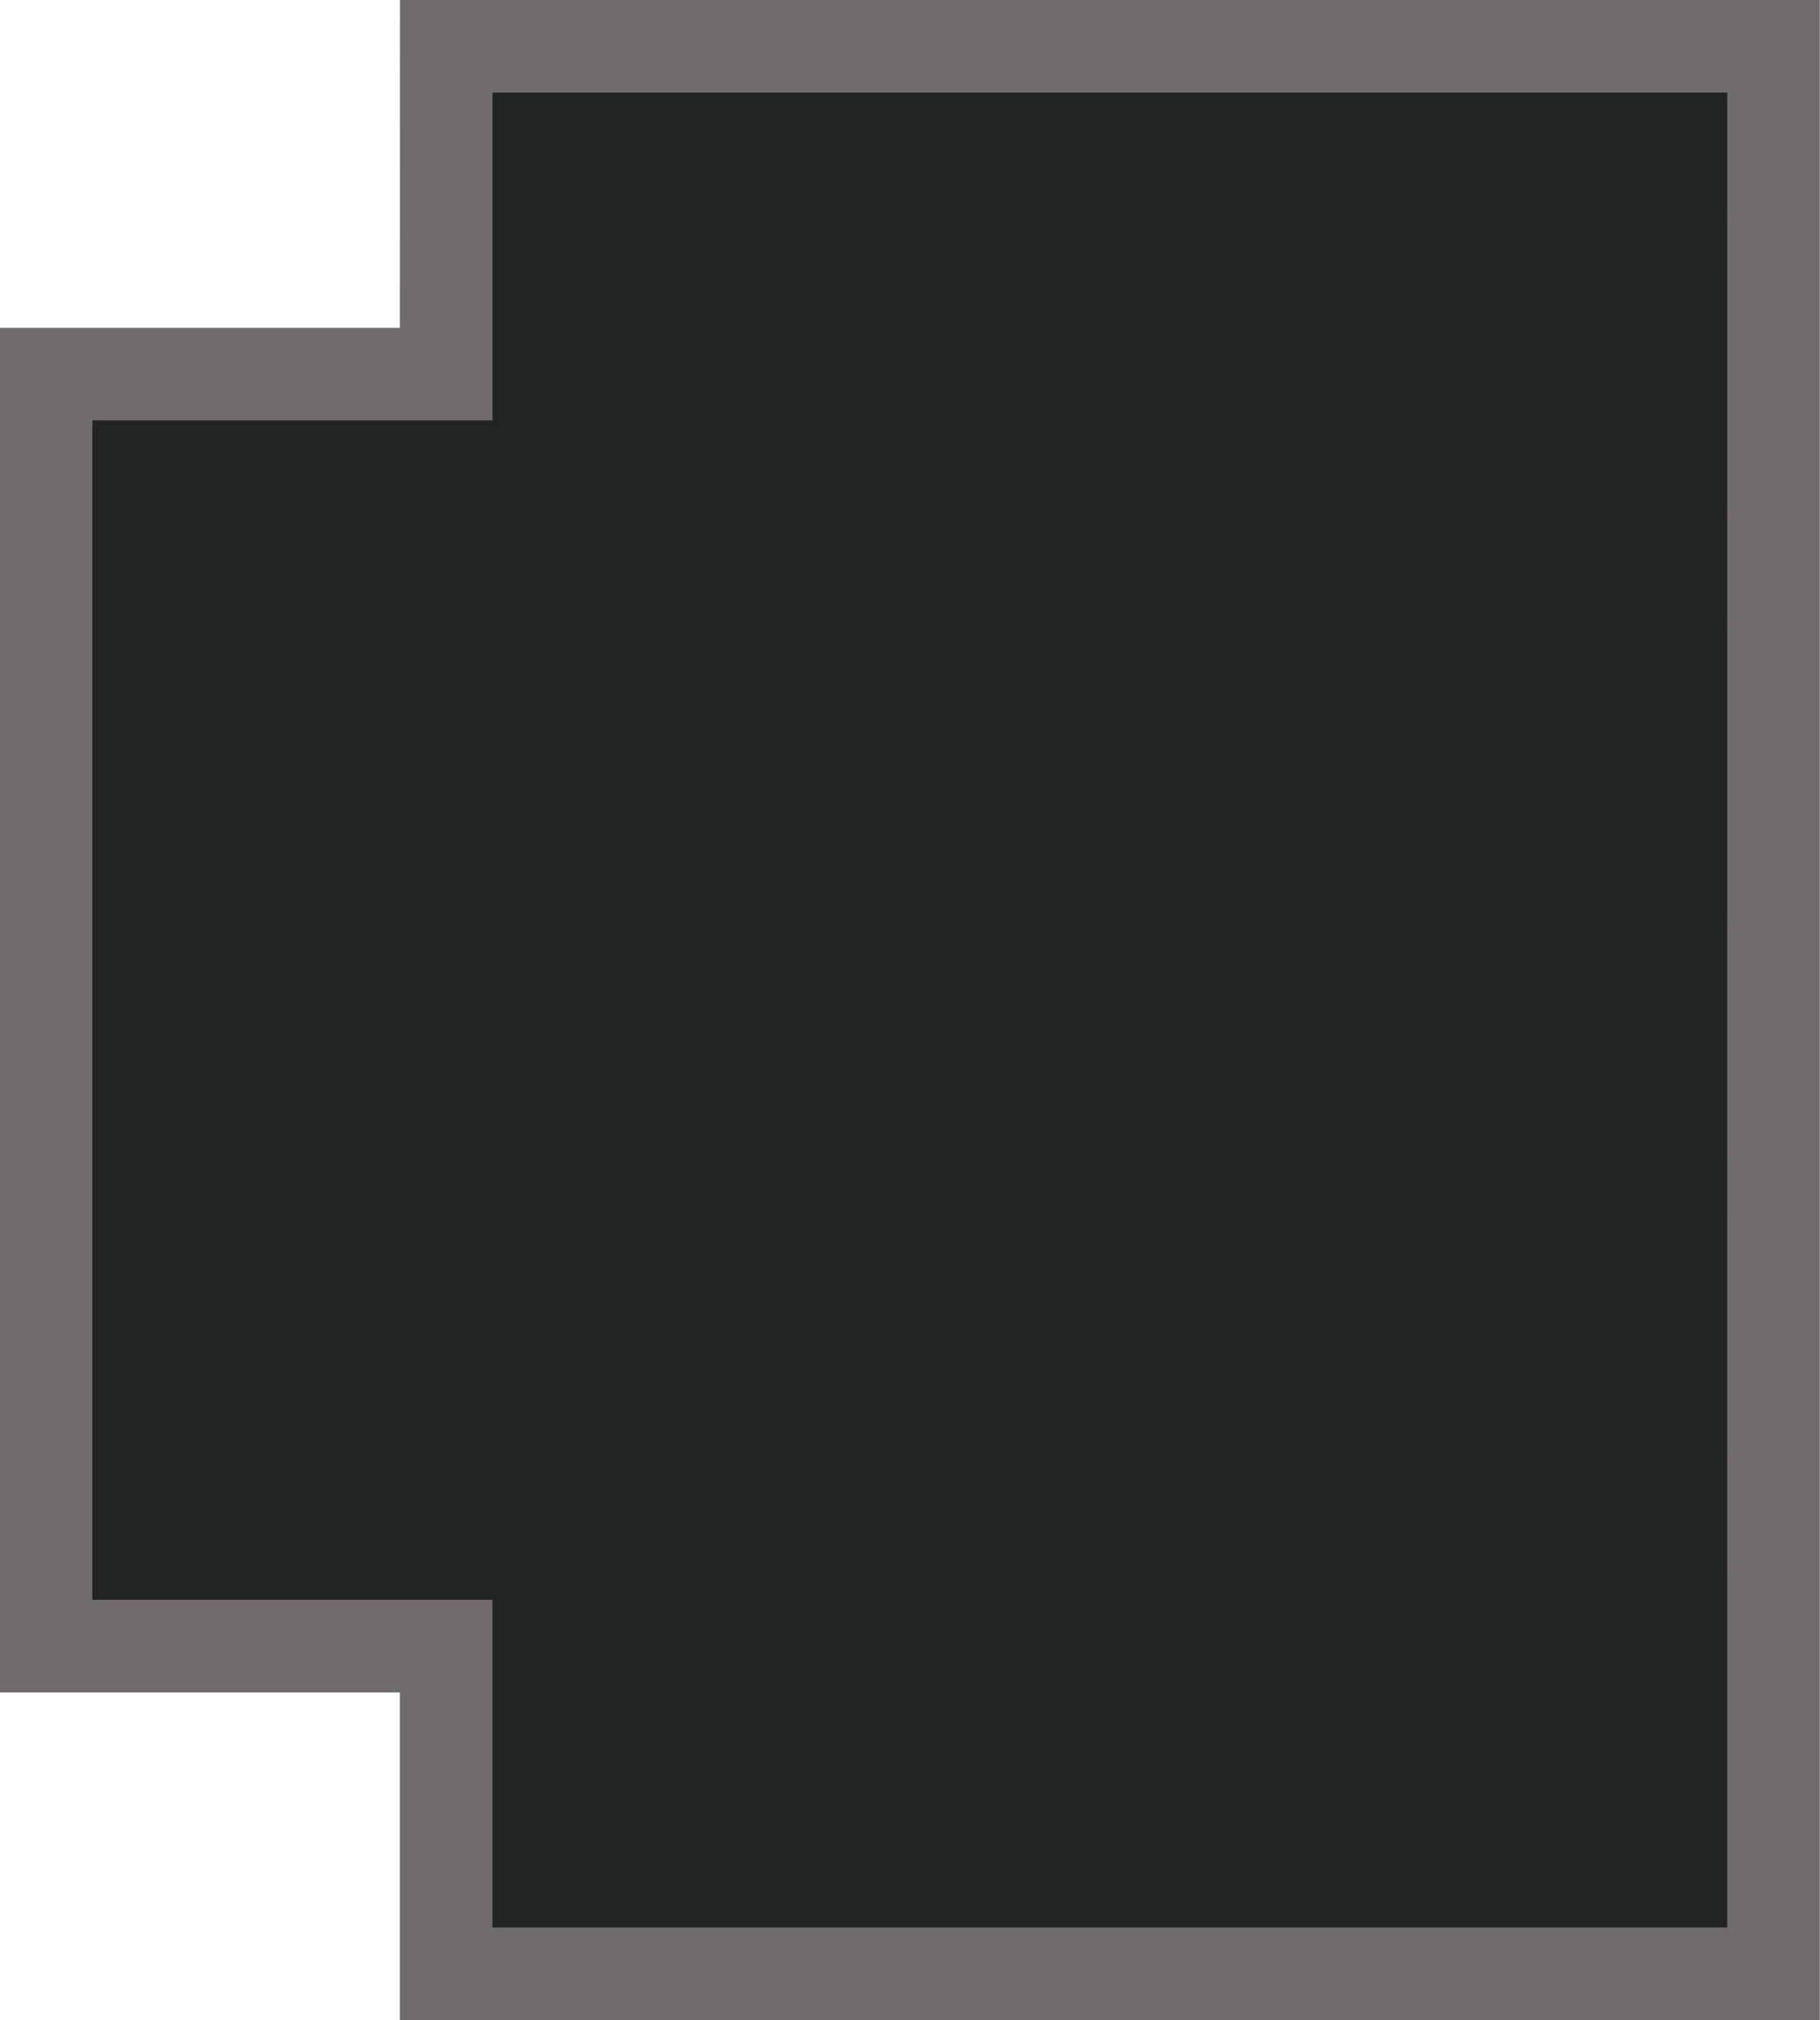 <?xml version="1.0" encoding="utf-8"?>
<!-- Generator: Adobe Illustrator 16.0.0, SVG Export Plug-In . SVG Version: 6.00 Build 0)  -->
<!DOCTYPE svg PUBLIC "-//W3C//DTD SVG 1.1//EN" "http://www.w3.org/Graphics/SVG/1.1/DTD/svg11.dtd">
<svg version="1.1" id="图层_1" xmlns="http://www.w3.org/2000/svg" xmlns:xlink="http://www.w3.org/1999/xlink" x="0px" y="0px"
	 width="20.705px" height="22.975px" viewBox="0 0 20.705 22.975" enable-background="new 0 0 20.705 22.975" xml:space="preserve">
<g>
	<polygon fill="#222323" stroke="#141413" stroke-width="0.5" stroke-miterlimit="10" points="20.176,0.525 5.076,0.525 
		5.076,4.256 0.523,4.256 0.523,18.723 5.076,18.723 5.076,22.449 20.176,22.449 	"/>
	<path fill="#6E6C6C" d="M1.051,4.781h3.498h1.054V3.729V1.053h14.047l-0.001,20.869H5.602v-2.674v-1.053H4.549H1.051V4.781z
		 M4.549,19.248v3.727h16.154V0H4.55L4.549,3.729h-4.551v15.52H4.549z"/>
</g>
</svg>
